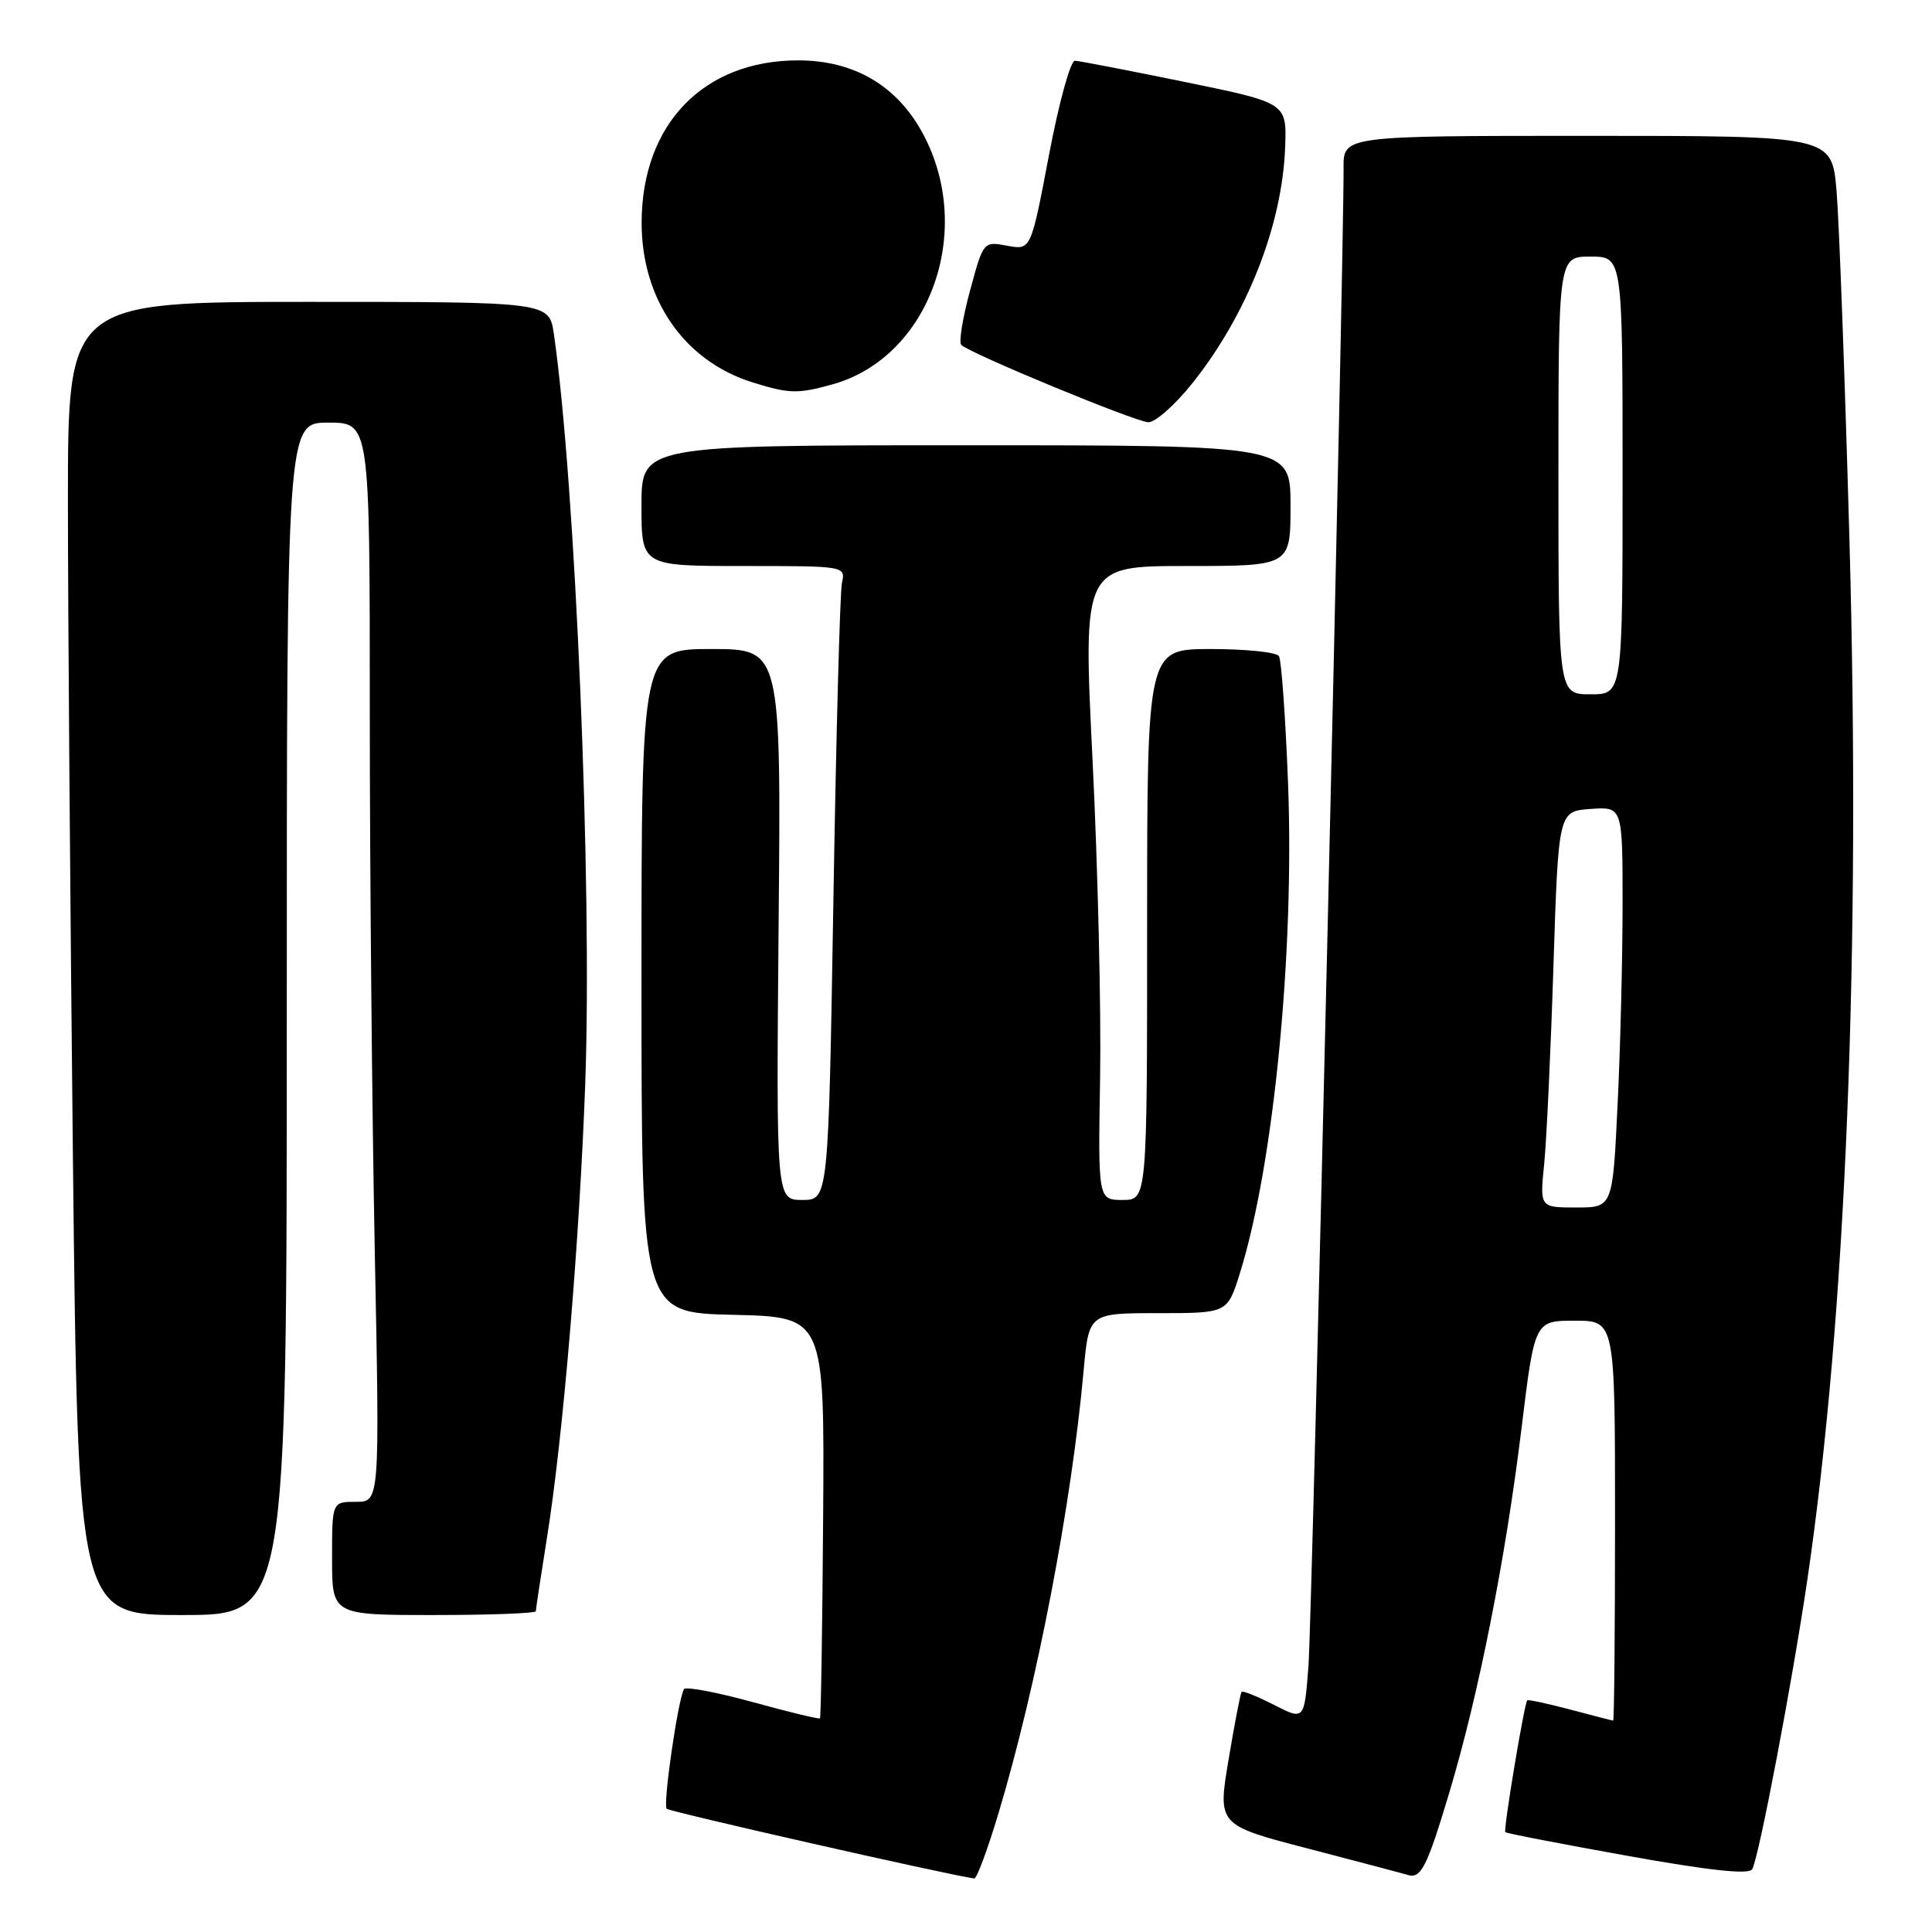 <?xml version="1.0" encoding="UTF-8" standalone="no"?>
<!DOCTYPE svg PUBLIC "-//W3C//DTD SVG 1.1//EN" "http://www.w3.org/Graphics/SVG/1.1/DTD/svg11.dtd" >
<svg xmlns="http://www.w3.org/2000/svg" xmlns:xlink="http://www.w3.org/1999/xlink" version="1.1" viewBox="0 0 256 256">
 <g >
 <path fill="currentColor"
d=" M 132.31 240.25 C 137.40 223.27 141.96 199.56 143.59 181.59 C 144.28 174.00 144.28 174.00 153.46 174.00 C 162.63 174.00 162.63 174.00 164.28 168.75 C 168.77 154.41 171.54 126.18 170.67 103.69 C 170.33 95.00 169.79 87.46 169.47 86.94 C 169.14 86.42 165.08 86.00 160.44 86.00 C 152.00 86.00 152.00 86.00 152.00 122.50 C 152.00 159.00 152.00 159.00 148.75 159.00 C 145.50 159.00 145.50 159.00 145.77 142.75 C 145.92 133.81 145.47 114.91 144.77 100.75 C 143.50 75.00 143.50 75.00 157.25 75.00 C 171.00 75.00 171.00 75.00 171.00 67.00 C 171.00 59.00 171.00 59.00 128.00 59.00 C 85.00 59.00 85.00 59.00 85.00 67.00 C 85.00 75.00 85.00 75.00 98.52 75.00 C 112.01 75.00 112.04 75.00 111.56 77.25 C 111.30 78.49 110.79 97.39 110.43 119.25 C 109.77 159.00 109.77 159.00 106.31 159.00 C 102.85 159.00 102.85 159.00 103.17 122.50 C 103.50 86.00 103.50 86.00 94.25 86.00 C 85.00 86.00 85.00 86.00 85.00 129.97 C 85.00 173.94 85.00 173.94 97.13 174.22 C 109.25 174.50 109.25 174.50 109.07 200.98 C 108.97 215.54 108.78 227.56 108.65 227.69 C 108.52 227.82 104.50 226.85 99.72 225.53 C 94.94 224.22 90.85 223.45 90.63 223.82 C 89.84 225.18 87.81 239.15 88.34 239.67 C 88.73 240.07 125.34 248.37 129.09 248.91 C 129.42 248.96 130.87 245.06 132.31 240.25 Z  M 192.02 237.60 C 195.91 224.65 199.49 206.60 201.61 189.25 C 203.35 175.00 203.35 175.00 208.68 175.00 C 214.00 175.00 214.00 175.00 214.00 201.50 C 214.00 216.07 213.89 227.99 213.75 227.99 C 213.61 227.98 211.05 227.32 208.05 226.52 C 205.05 225.73 202.49 225.18 202.37 225.30 C 201.98 225.69 199.18 242.48 199.46 242.77 C 199.60 242.93 206.87 244.33 215.61 245.90 C 226.45 247.85 231.71 248.42 232.17 247.69 C 233.02 246.36 237.50 222.82 239.49 209.27 C 244.62 174.38 246.57 126.03 245.06 71.53 C 244.46 50.06 243.69 29.24 243.35 25.25 C 242.72 18.00 242.72 18.00 210.36 18.00 C 178.00 18.00 178.00 18.00 178.03 22.25 C 178.10 33.36 173.86 214.39 173.38 220.73 C 172.83 227.96 172.83 227.96 168.82 225.91 C 166.61 224.78 164.68 224.00 164.52 224.18 C 164.36 224.36 163.59 228.40 162.79 233.17 C 161.34 241.83 161.34 241.83 173.42 244.97 C 180.06 246.70 185.95 248.26 186.50 248.43 C 188.28 249.00 189.06 247.46 192.02 237.60 Z  M 38.00 135.00 C 38.00 56.00 38.00 56.00 43.50 56.00 C 49.00 56.00 49.00 56.00 49.00 94.34 C 49.00 115.42 49.30 147.60 49.66 165.84 C 50.32 199.00 50.32 199.00 47.16 199.00 C 44.00 199.00 44.00 199.00 44.00 206.50 C 44.00 214.00 44.00 214.00 57.50 214.00 C 64.92 214.00 71.00 213.77 71.00 213.49 C 71.00 213.21 71.67 208.82 72.48 203.74 C 74.59 190.59 76.79 164.48 77.55 143.50 C 78.49 117.44 76.25 64.00 73.39 44.25 C 72.77 40.00 72.77 40.00 40.89 40.00 C 9.00 40.00 9.00 40.00 9.00 66.25 C 9.00 80.69 9.30 119.84 9.66 153.25 C 10.33 214.00 10.33 214.00 24.16 214.00 C 38.00 214.00 38.00 214.00 38.00 135.00 Z  M 158.02 50.75 C 165.27 41.65 169.93 29.78 170.29 19.45 C 170.50 13.63 170.50 13.63 157.00 10.86 C 149.57 9.34 143.02 8.07 142.43 8.05 C 141.85 8.02 140.30 13.66 138.99 20.57 C 136.60 33.15 136.60 33.15 133.46 32.56 C 130.31 31.97 130.30 31.97 128.53 38.53 C 127.55 42.14 127.03 45.36 127.37 45.70 C 128.48 46.82 150.47 55.91 152.16 55.95 C 153.08 55.98 155.71 53.64 158.02 50.75 Z  M 110.28 50.94 C 123.16 47.36 129.22 30.65 122.31 17.75 C 118.89 11.36 113.19 8.00 105.76 8.00 C 93.23 8.00 85.07 16.43 85.02 29.43 C 84.98 39.65 90.66 47.85 99.73 50.67 C 104.57 52.18 105.71 52.21 110.28 50.94 Z  M 204.61 154.25 C 204.93 151.09 205.48 139.28 205.84 128.00 C 206.50 107.50 206.50 107.50 210.75 107.19 C 215.00 106.89 215.00 106.89 215.00 119.78 C 215.00 126.88 214.71 138.83 214.34 146.34 C 213.69 160.00 213.69 160.00 208.86 160.00 C 204.03 160.00 204.03 160.00 204.61 154.25 Z  M 206.50 63.00 C 206.50 34.00 206.50 34.00 210.75 34.00 C 215.00 34.00 215.00 34.00 215.00 63.00 C 215.00 92.00 215.00 92.00 210.75 92.00 C 206.50 92.00 206.50 92.00 206.50 63.00 Z "/>
</g>
</svg>